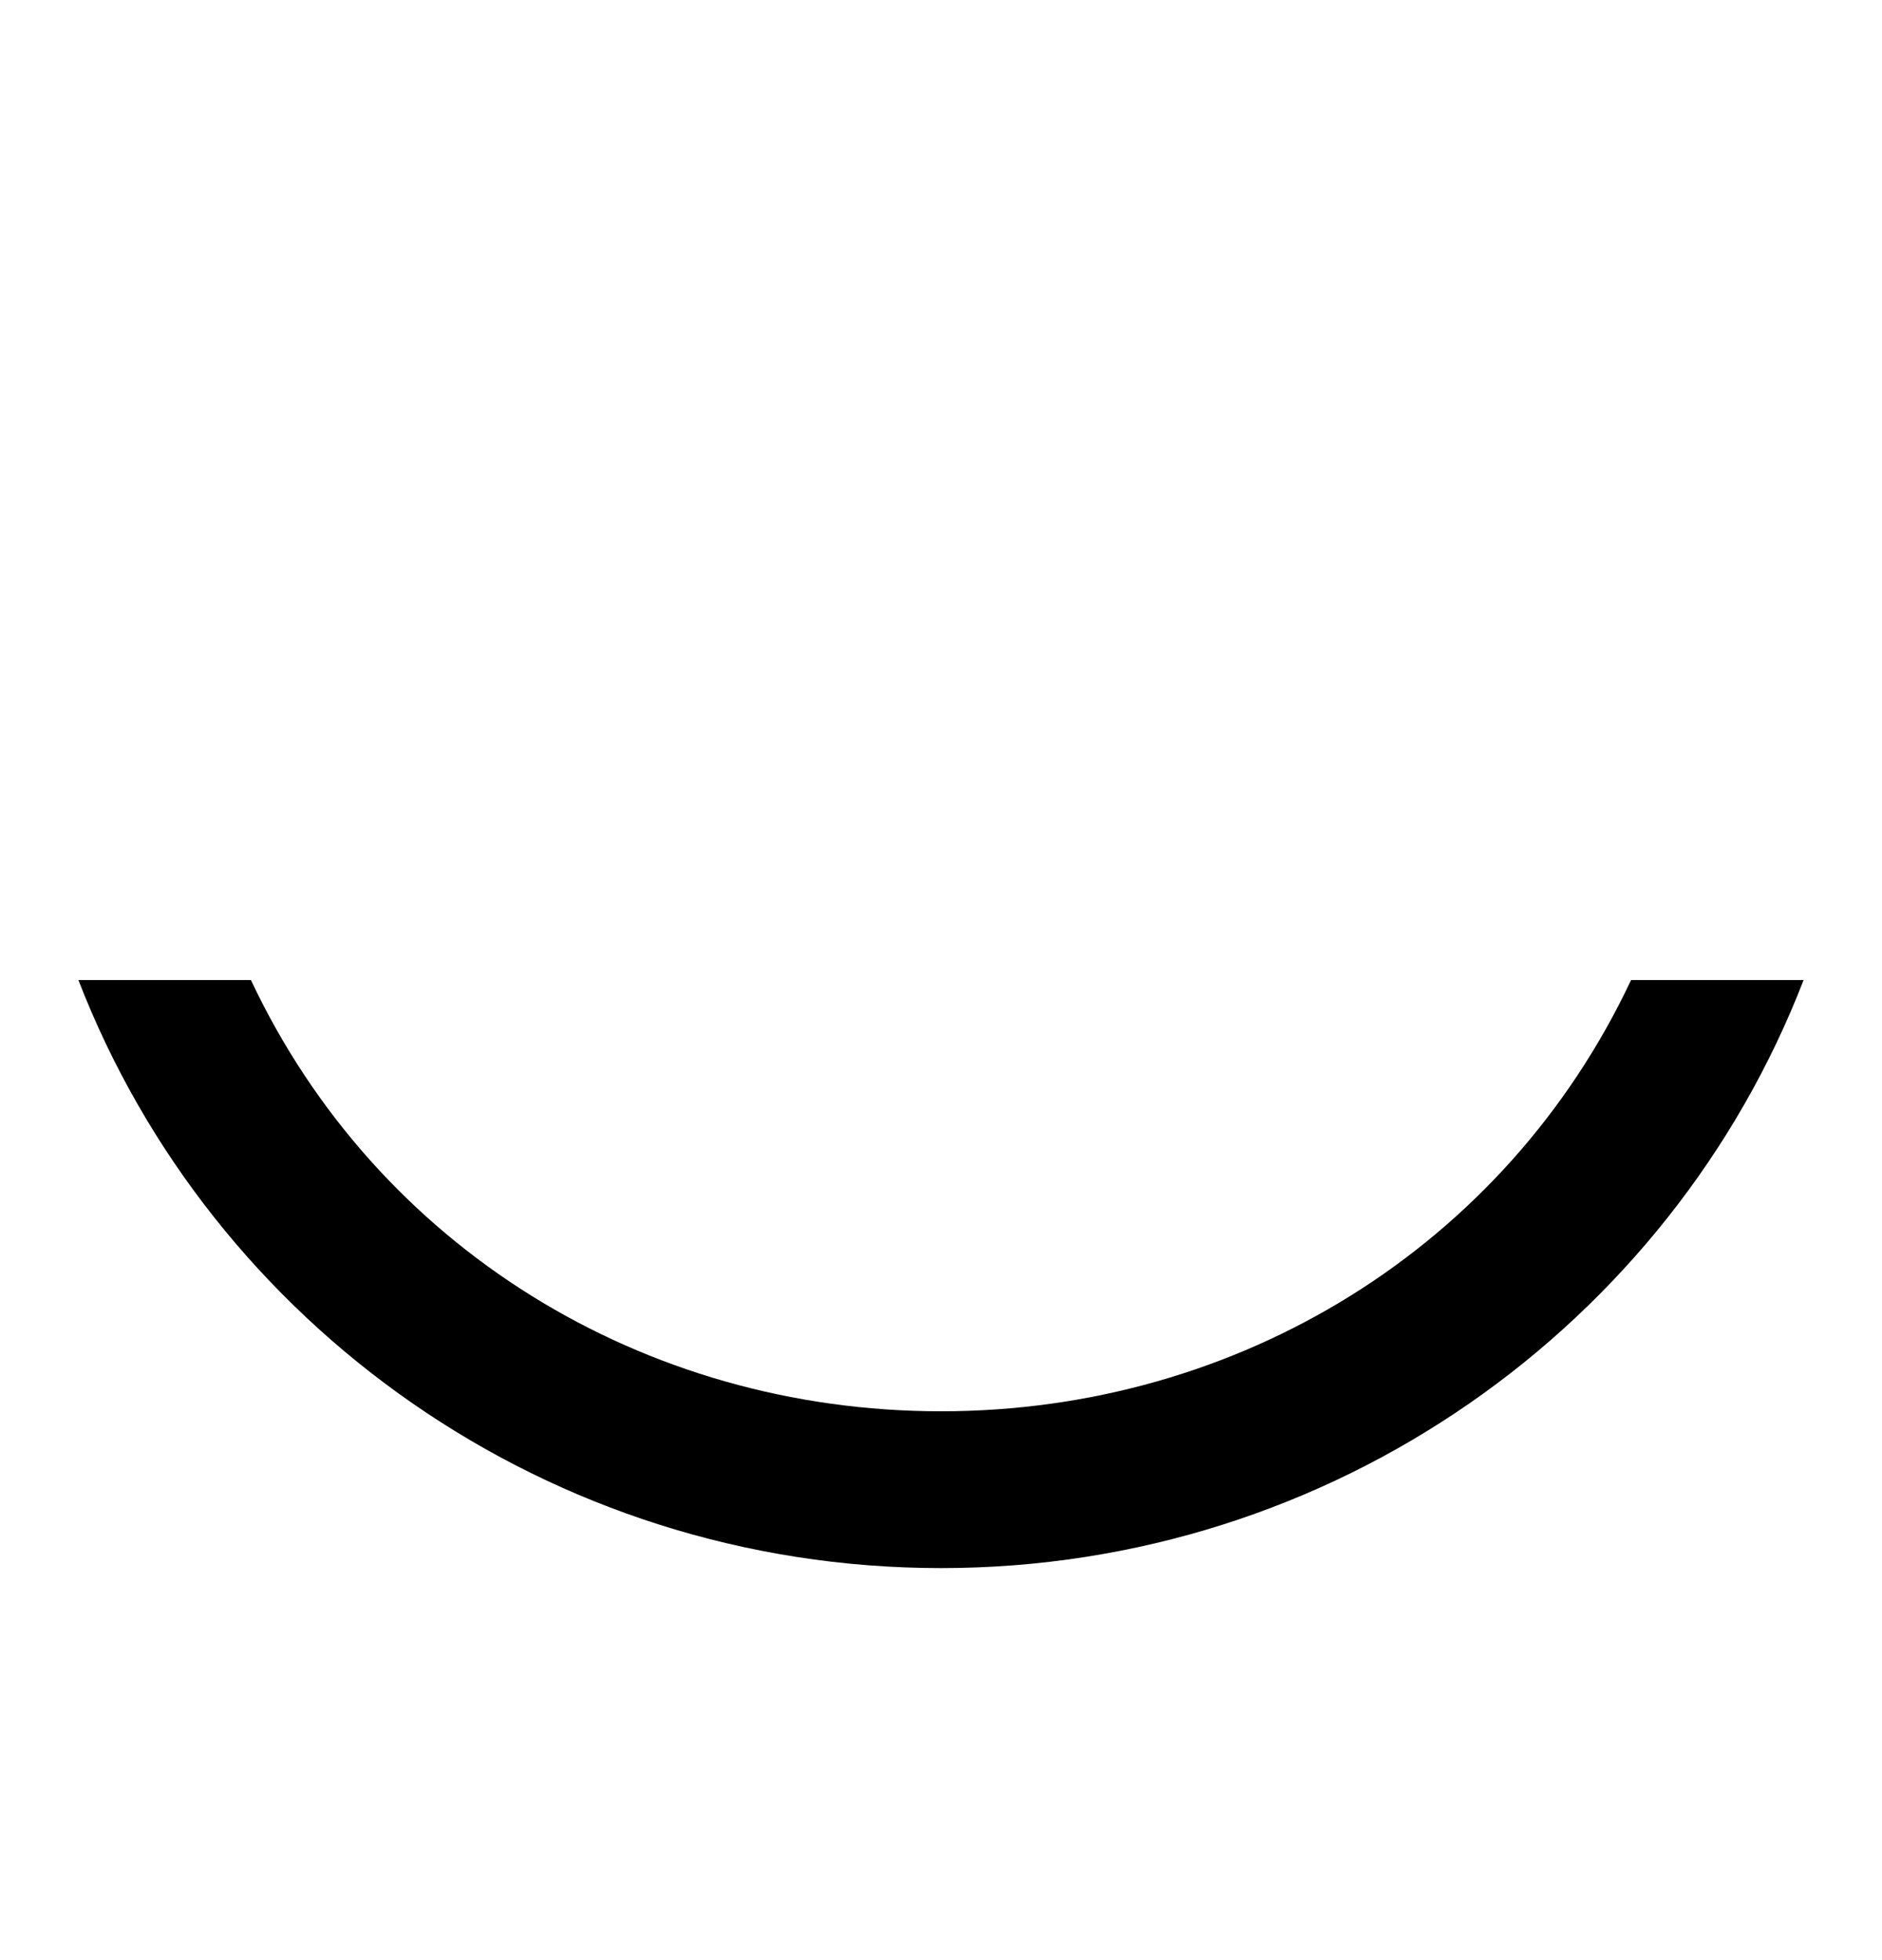 <svg width="24" height="25" viewBox="0 0 24 25" fill="none" xmlns="http://www.w3.org/2000/svg">
<path d="M12 18C8.2 18 4.8 15.9 3.2 12.5H1C2.7 16.9 7 20 12 20C17 20 21.3 16.9 23 12.5H20.8C19.2 15.9 15.8 18 12 18Z" fill="currentColor"/>
</svg>
